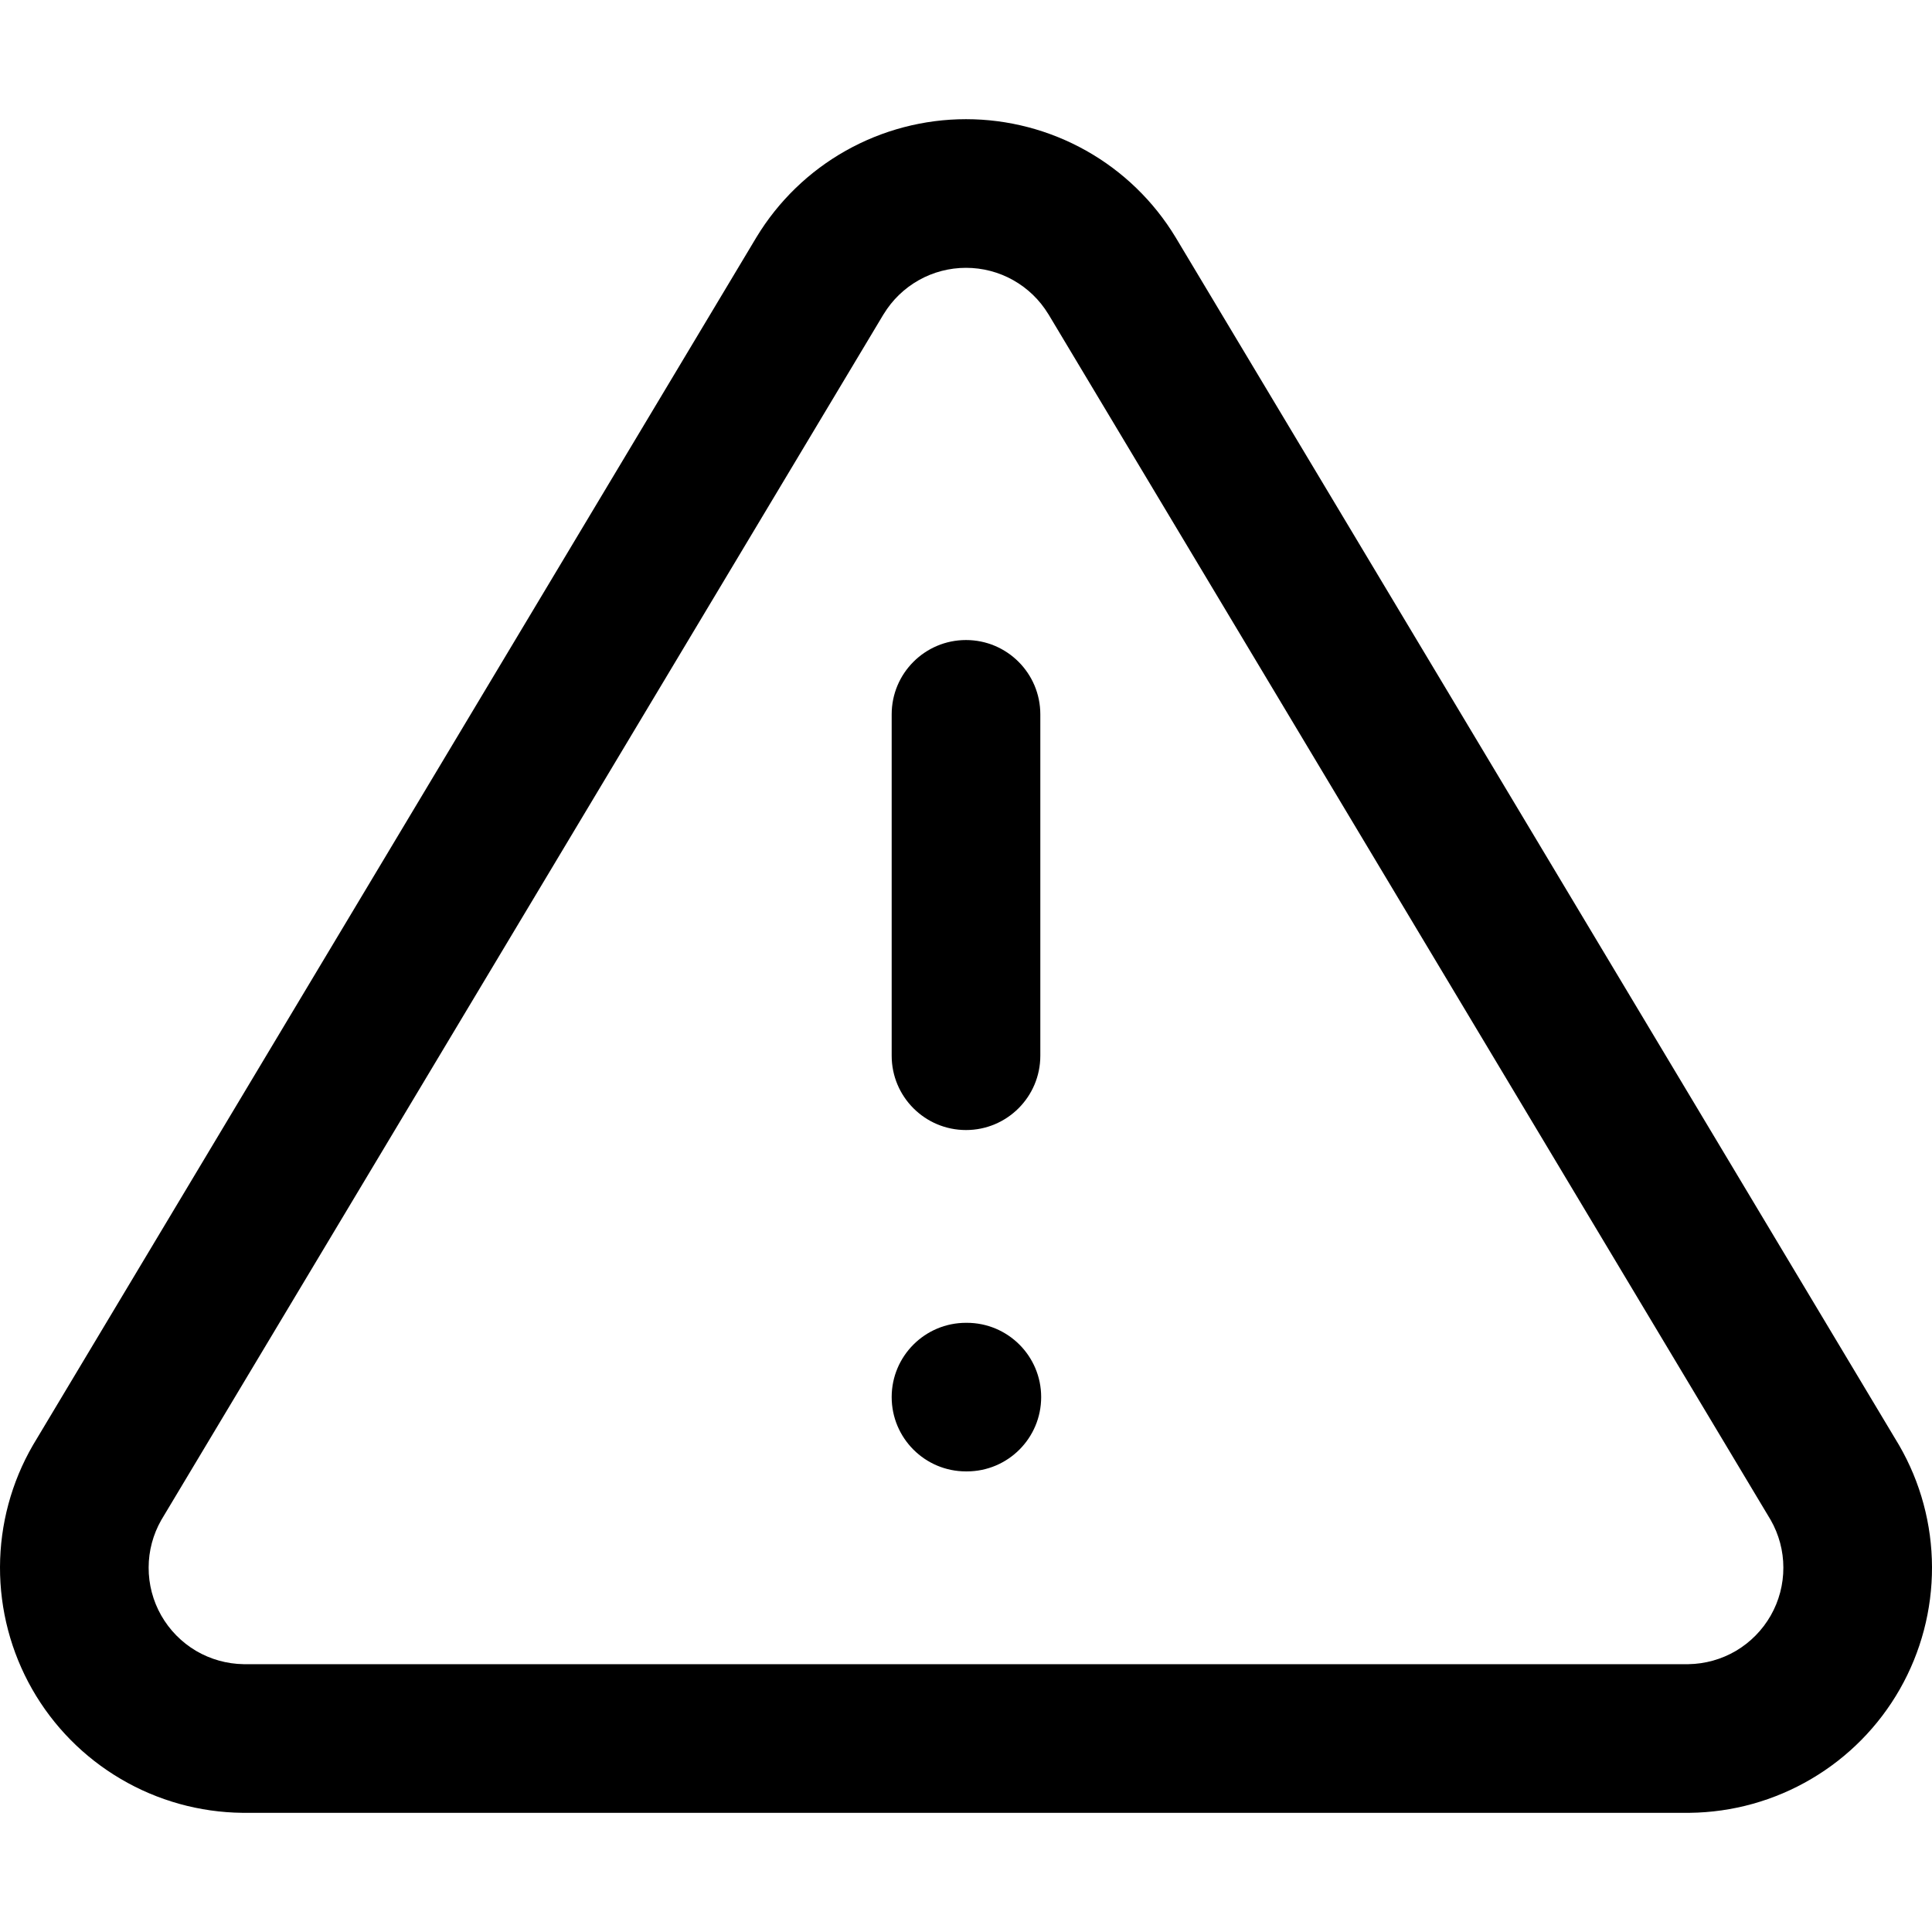 <svg width="32" height="32" viewBox="0 0 32 32" fill="none" xmlns="http://www.w3.org/2000/svg">
<path fill-rule="evenodd" clip-rule="evenodd" d="M14.009 2.496C14.617 2.154 15.303 1.974 16 1.974C16.697 1.974 17.383 2.154 17.991 2.496C18.599 2.838 19.108 3.331 19.47 3.928L19.473 3.933L31.456 23.939C31.811 24.552 31.998 25.248 32 25.956C32.002 26.665 31.818 27.362 31.468 27.977C31.117 28.593 30.611 29.106 30 29.465C29.389 29.825 28.695 30.018 27.987 30.026L27.973 30.026L4.013 30.026C3.305 30.018 2.611 29.825 2 29.465C1.389 29.106 0.883 28.593 0.532 27.977C0.182 27.362 -0.002 26.665 1.59125e-05 25.956C0.002 25.248 0.189 24.552 0.544 23.939L0.554 23.922L12.53 3.928C12.892 3.331 13.401 2.838 14.009 2.496ZM16 4.436C15.726 4.436 15.456 4.506 15.217 4.641C14.979 4.775 14.779 4.968 14.637 5.202C14.636 5.202 14.636 5.203 14.635 5.204L2.671 25.177C2.535 25.416 2.462 25.687 2.462 25.963C2.461 26.242 2.533 26.516 2.671 26.758C2.809 27 3.008 27.202 3.248 27.344C3.487 27.484 3.758 27.56 4.035 27.564H27.965C28.242 27.56 28.513 27.484 28.752 27.344C28.992 27.202 29.191 27 29.329 26.758C29.467 26.516 29.539 26.242 29.538 25.963C29.538 25.687 29.465 25.416 29.329 25.177L17.365 5.204C17.364 5.203 17.364 5.202 17.363 5.202C17.221 4.968 17.021 4.775 16.783 4.641C16.544 4.506 16.274 4.436 16 4.436ZM16 10.601C16.68 10.601 17.231 11.152 17.231 11.832V17.486C17.231 18.166 16.68 18.717 16 18.717C15.32 18.717 14.769 18.166 14.769 17.486V11.832C14.769 11.152 15.32 10.601 16 10.601ZM14.769 23.14C14.769 22.461 15.32 21.91 16 21.91H16.014C16.694 21.91 17.245 22.461 17.245 23.14C17.245 23.82 16.694 24.371 16.014 24.371H16C15.32 24.371 14.769 23.82 14.769 23.14Z" fill="black"/>
</svg>
